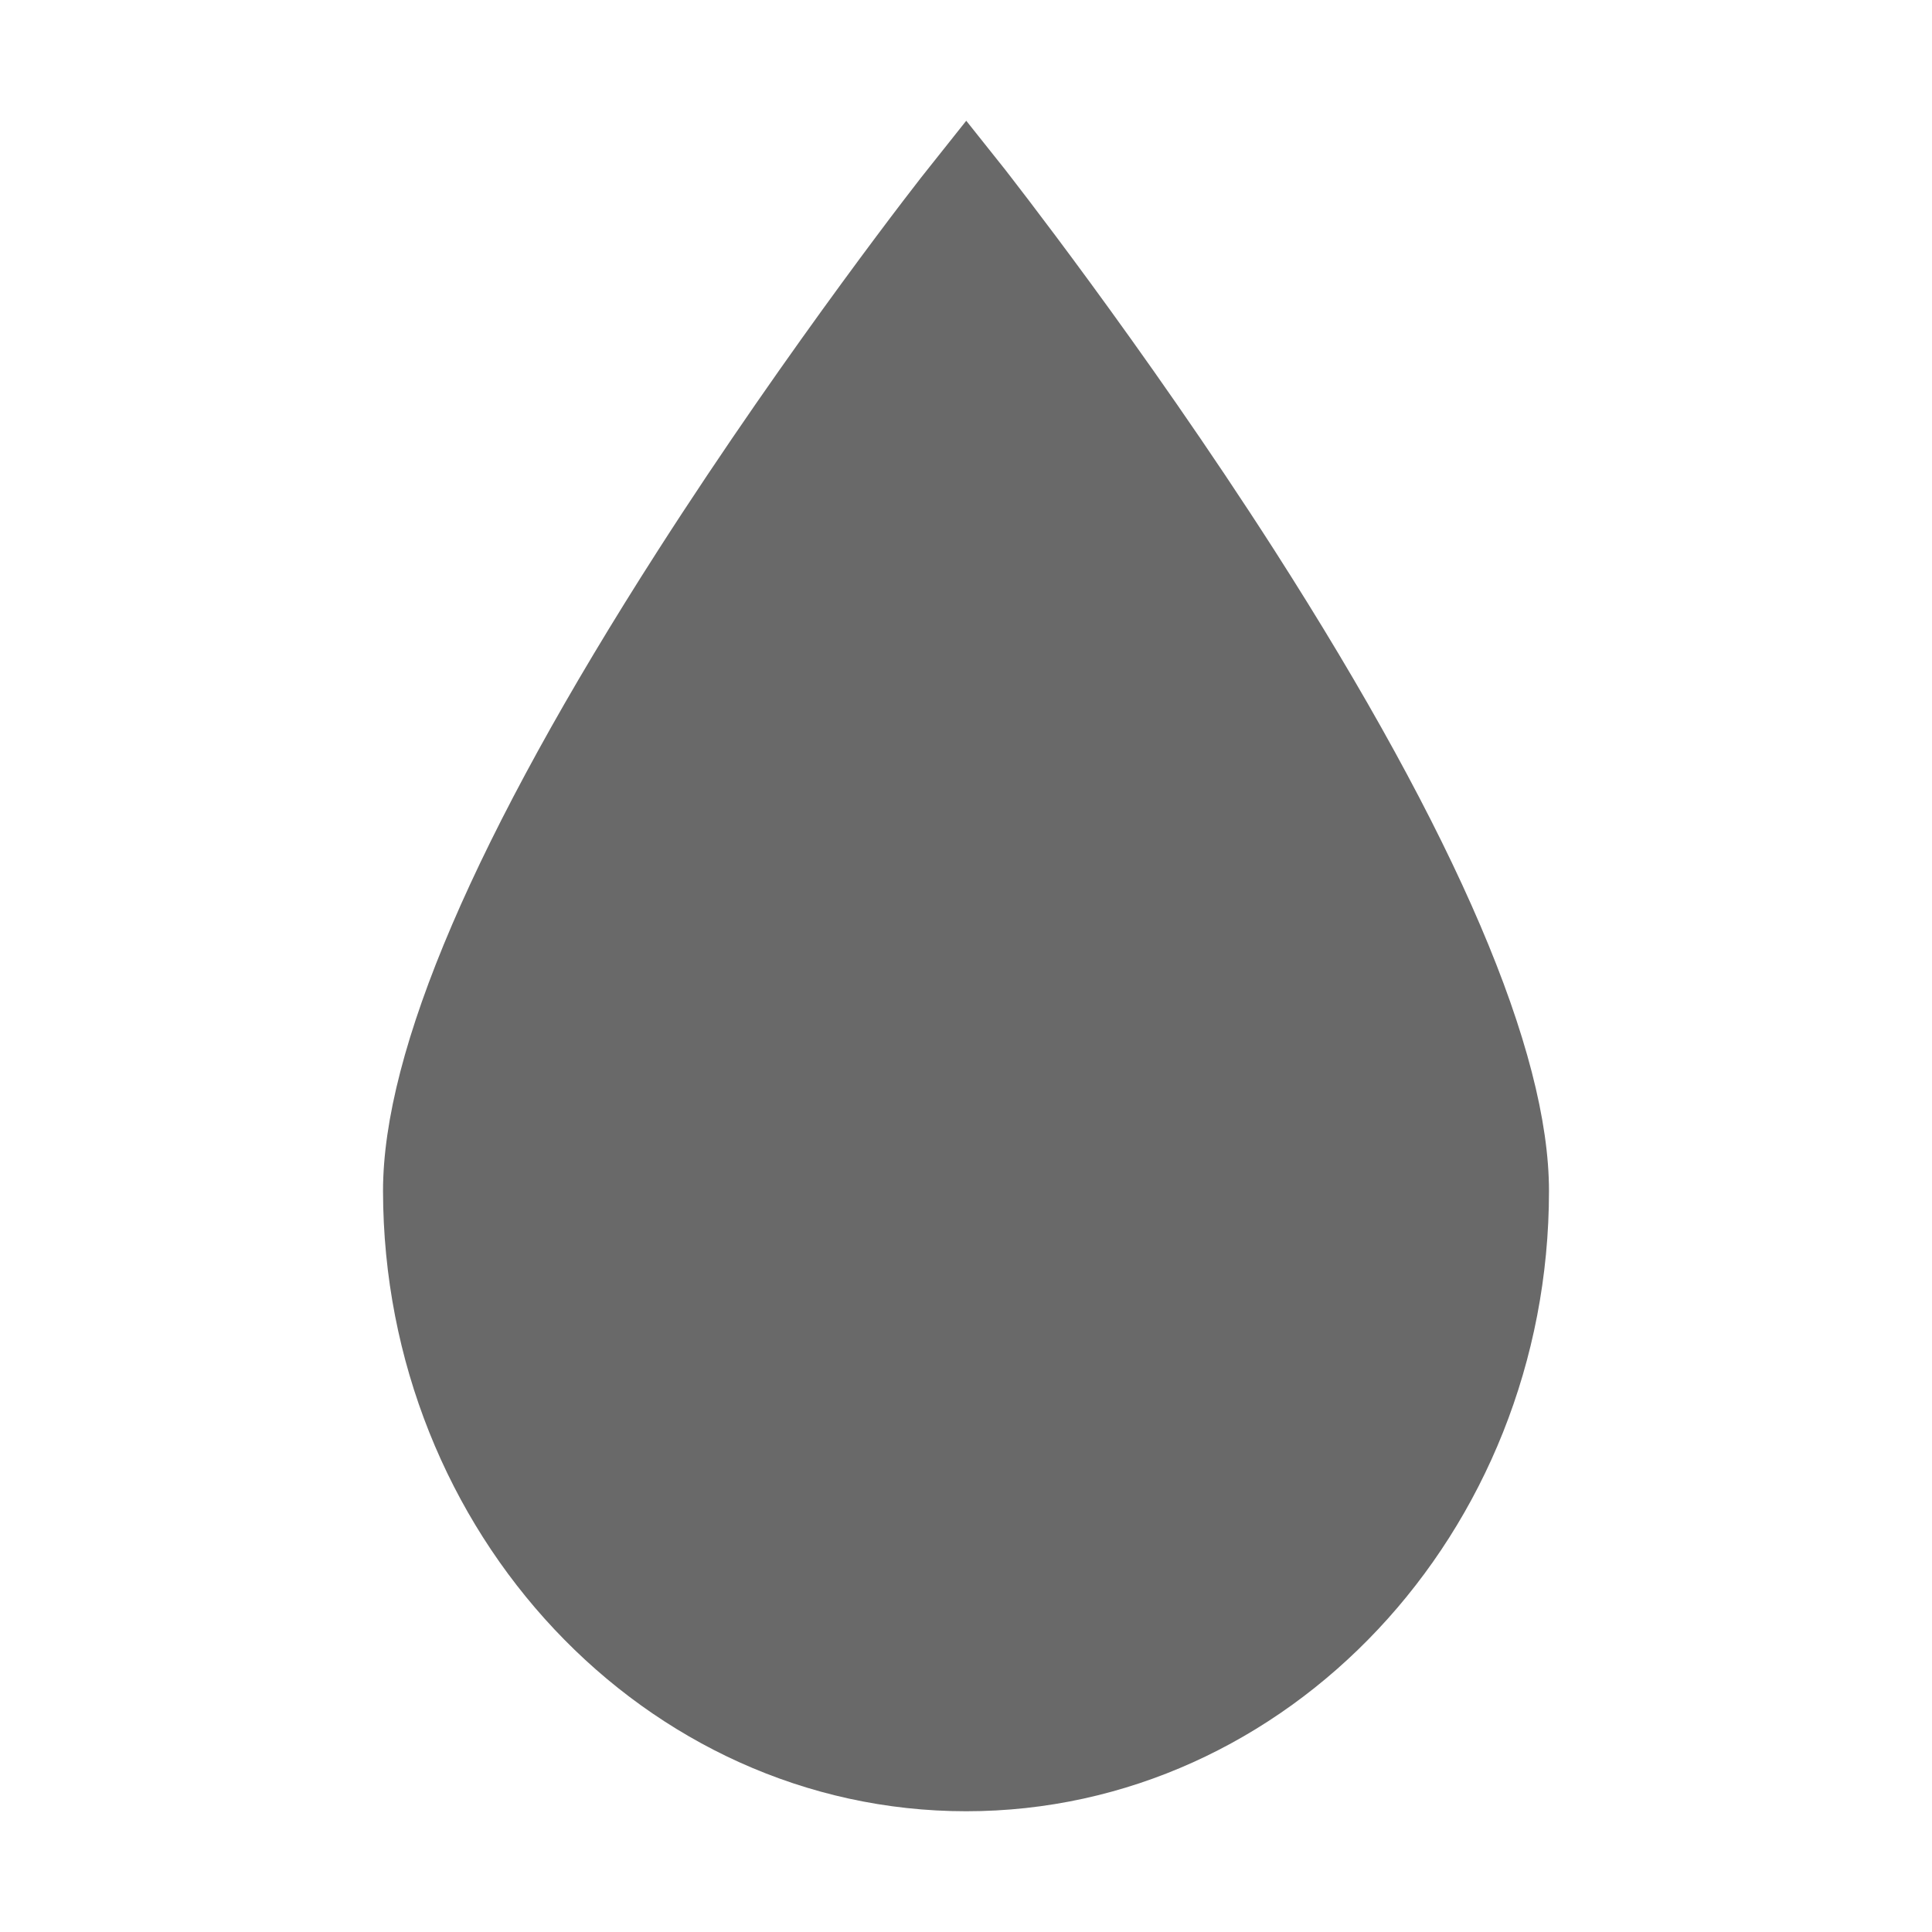 <svg width="32" height="32" viewBox="0 0 32 32" fill="none" xmlns="http://www.w3.org/2000/svg">
<path d="M21.114 9.123C18.909 5.684 16.669 2.84 16.652 2.814L16.004 2L15.357 2.814C15.331 2.84 13.099 5.684 10.894 9.123C7.876 13.83 6.344 17.4 6.344 19.727C6.353 25.389 10.684 30 16.004 30C21.324 30 25.656 25.389 25.656 19.727C25.656 17.409 24.133 13.839 21.114 9.123Z" fill="#696969"/>
</svg>
